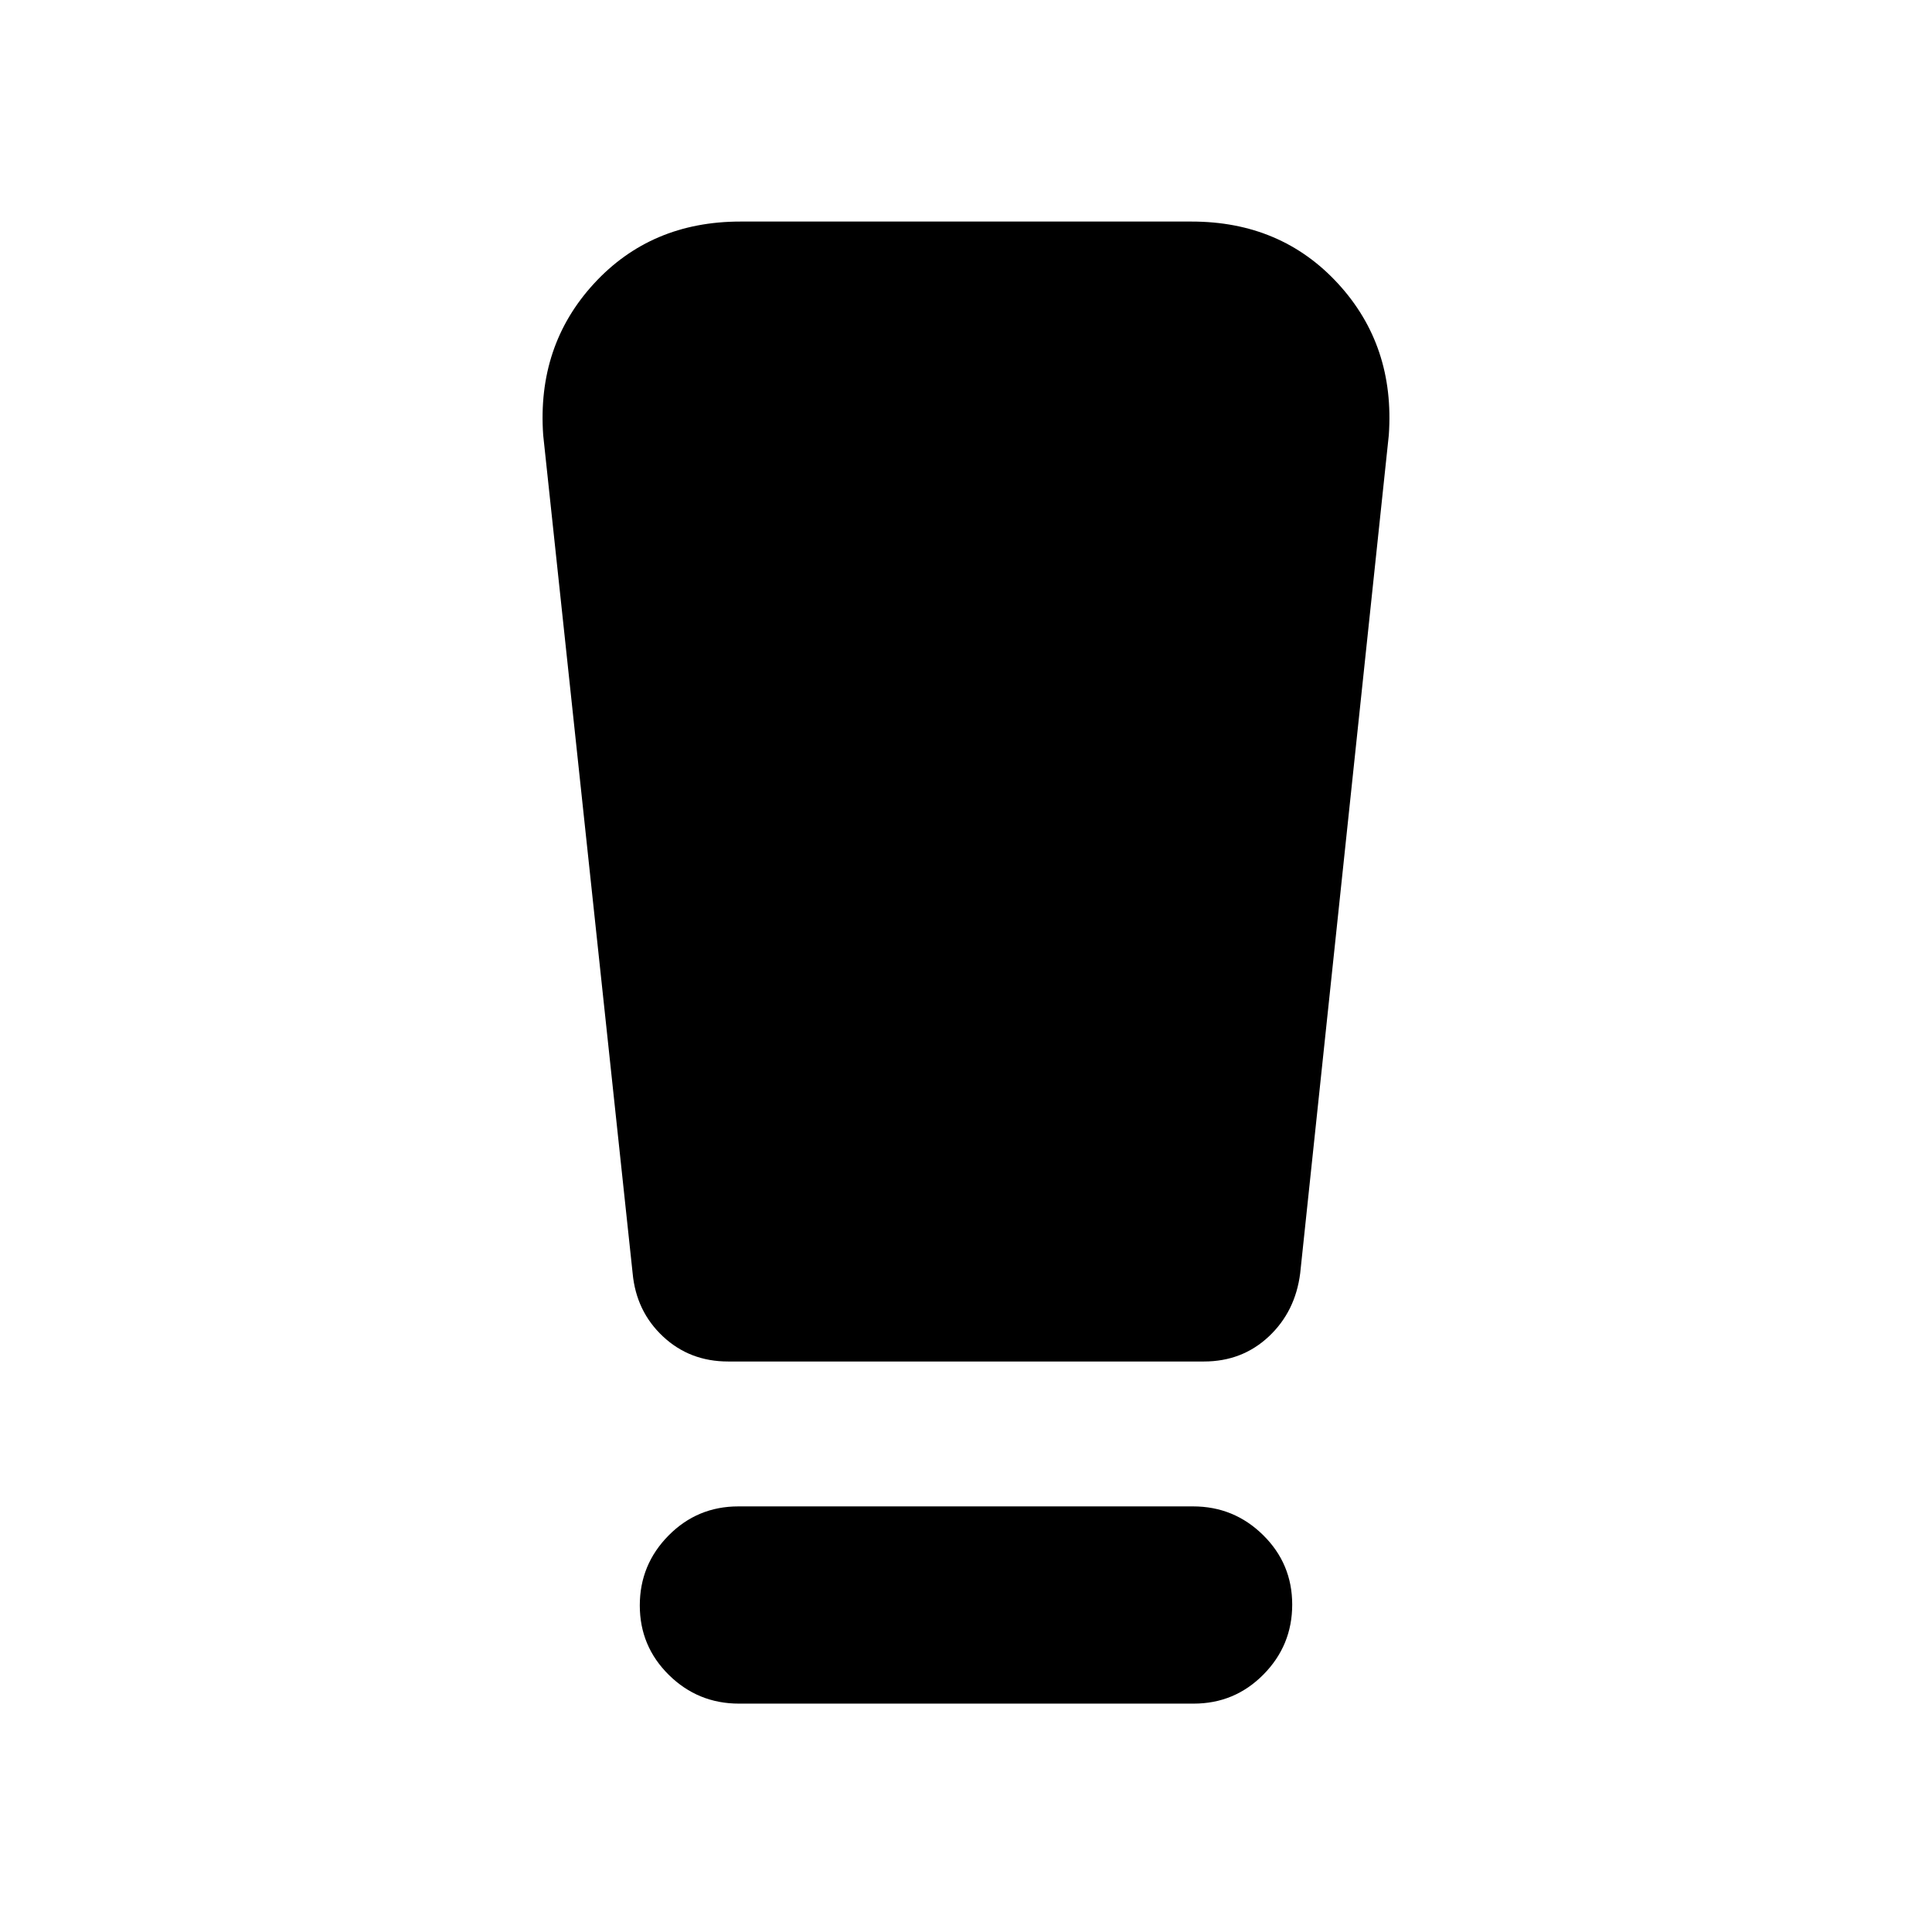<svg xmlns="http://www.w3.org/2000/svg" height="20" viewBox="0 -960 960 960" width="20"><path d="M367.2-113.48q-20.37 0-34.83-14.24-14.46-14.25-14.46-34.55 0-20.29 14.3-34.75 14.29-14.46 34.66-14.46H592.8q20.37 0 34.83 14.25 14.46 14.24 14.46 34.54 0 20.3-14.3 34.76-14.29 14.45-34.66 14.45H367.2Zm-52.85-213.87-44.44-416.43q-3.13-44.44 25.22-75.29 28.35-30.84 72.78-30.84h224.18q44.43 0 72.78 30.84 28.35 30.85 25.22 75.29l-44.03 416.44q-2.41 19.08-15.63 31.47-13.23 12.39-32.21 12.39H361.78q-19.08 0-32.38-12.47-13.3-12.47-15.05-31.4Z"/></svg>